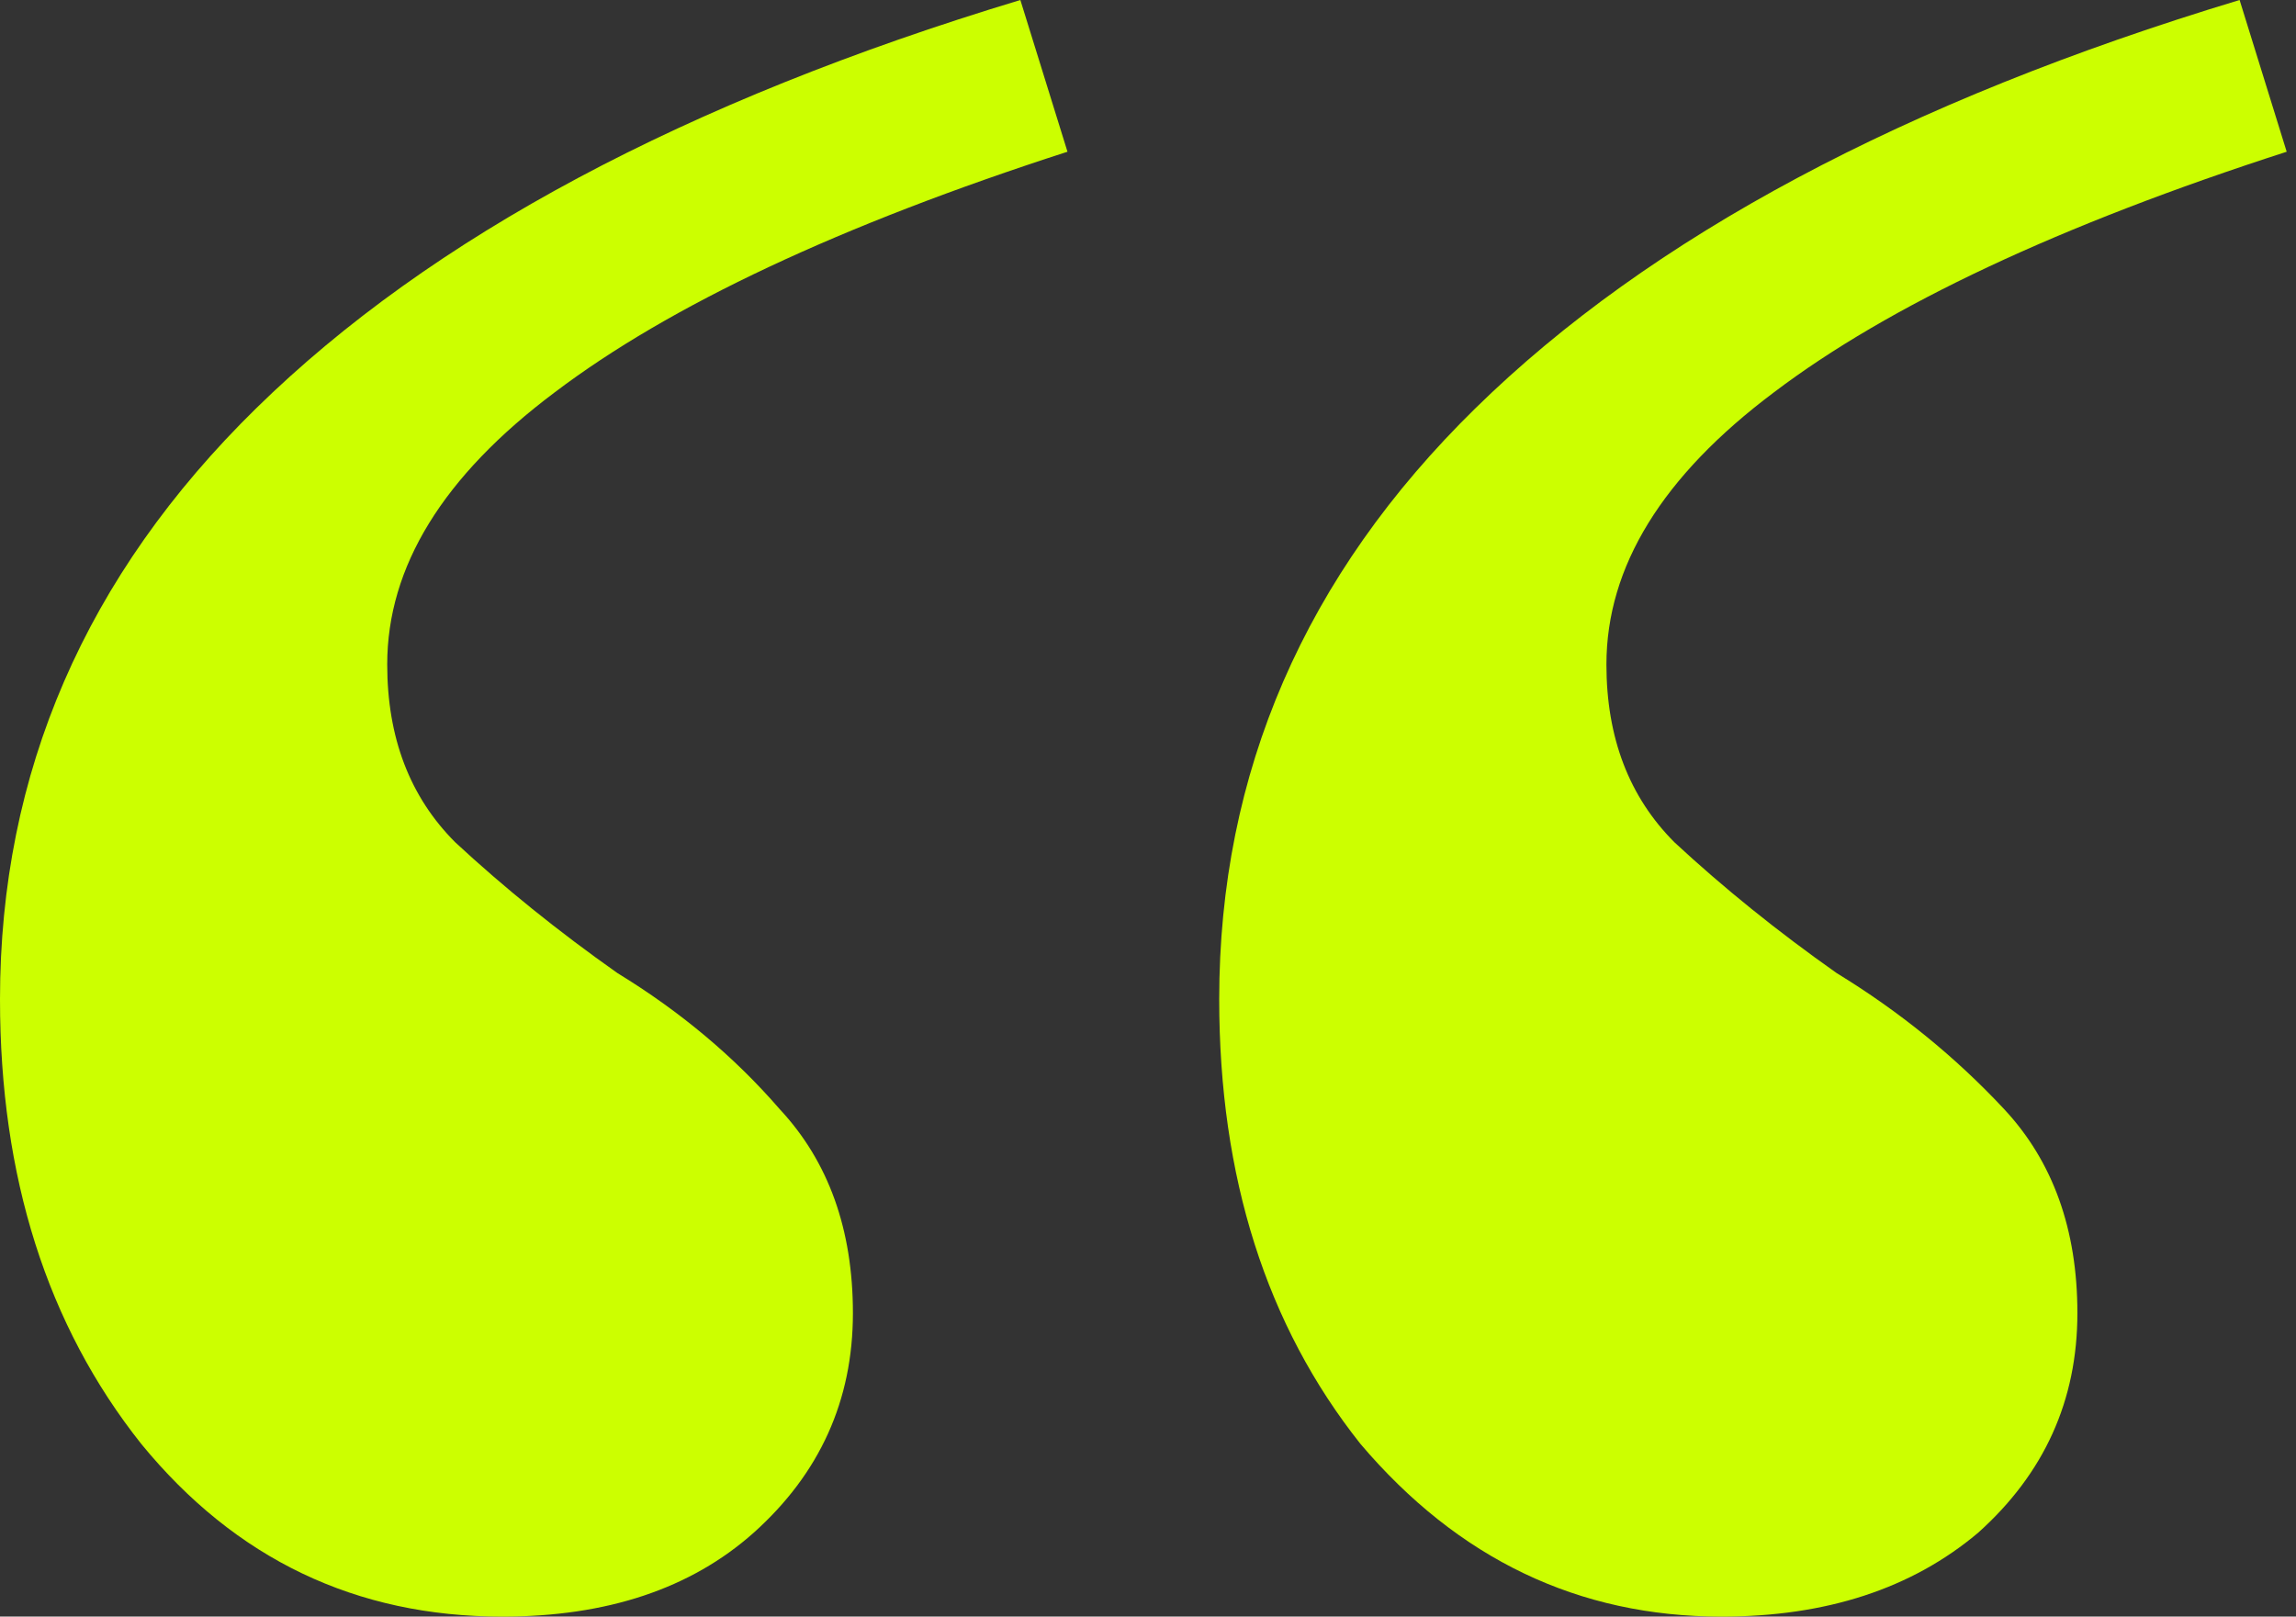 <svg width="71" height="50" viewBox="0 0 71 50" fill="none" xmlns="http://www.w3.org/2000/svg">
<rect x="0" y="0" width="71" height="50" fill="#333333" stroke="none"/>
<path d="M69.256 0L70.712 4.693C63.7 6.958 58.414 9.439 54.854 12.136C51.402 14.725 49.676 17.53 49.676 20.55C49.676 22.816 50.378 24.649 51.78 26.052C53.29 27.454 54.962 28.803 56.796 30.097C58.738 31.284 60.464 32.686 61.974 34.304C63.484 35.922 64.24 38.026 64.24 40.615C64.24 43.312 63.215 45.577 61.165 47.411C59.115 49.137 56.472 50 53.236 50C48.813 50 45.092 48.22 42.071 44.66C39.159 40.992 37.702 36.408 37.702 30.906C37.702 23.894 40.345 17.799 45.631 12.621C51.025 7.335 58.9 3.128 69.256 0ZM31.553 0L33.01 4.693C25.998 6.958 20.712 9.439 17.152 12.136C13.7 14.725 11.974 17.53 11.974 20.55C11.974 22.816 12.675 24.649 14.078 26.052C15.588 27.454 17.26 28.803 19.094 30.097C21.036 31.284 22.708 32.686 24.11 34.304C25.62 35.922 26.375 38.026 26.375 40.615C26.375 43.312 25.351 45.577 23.301 47.411C21.359 49.137 18.77 50 15.534 50C11.003 50 7.282 48.22 4.369 44.66C1.456 40.992 0 36.408 0 30.906C0 23.894 2.643 17.799 7.929 12.621C13.322 7.335 21.197 3.128 31.553 0Z" fill="#CCFF00"/>
</svg>
